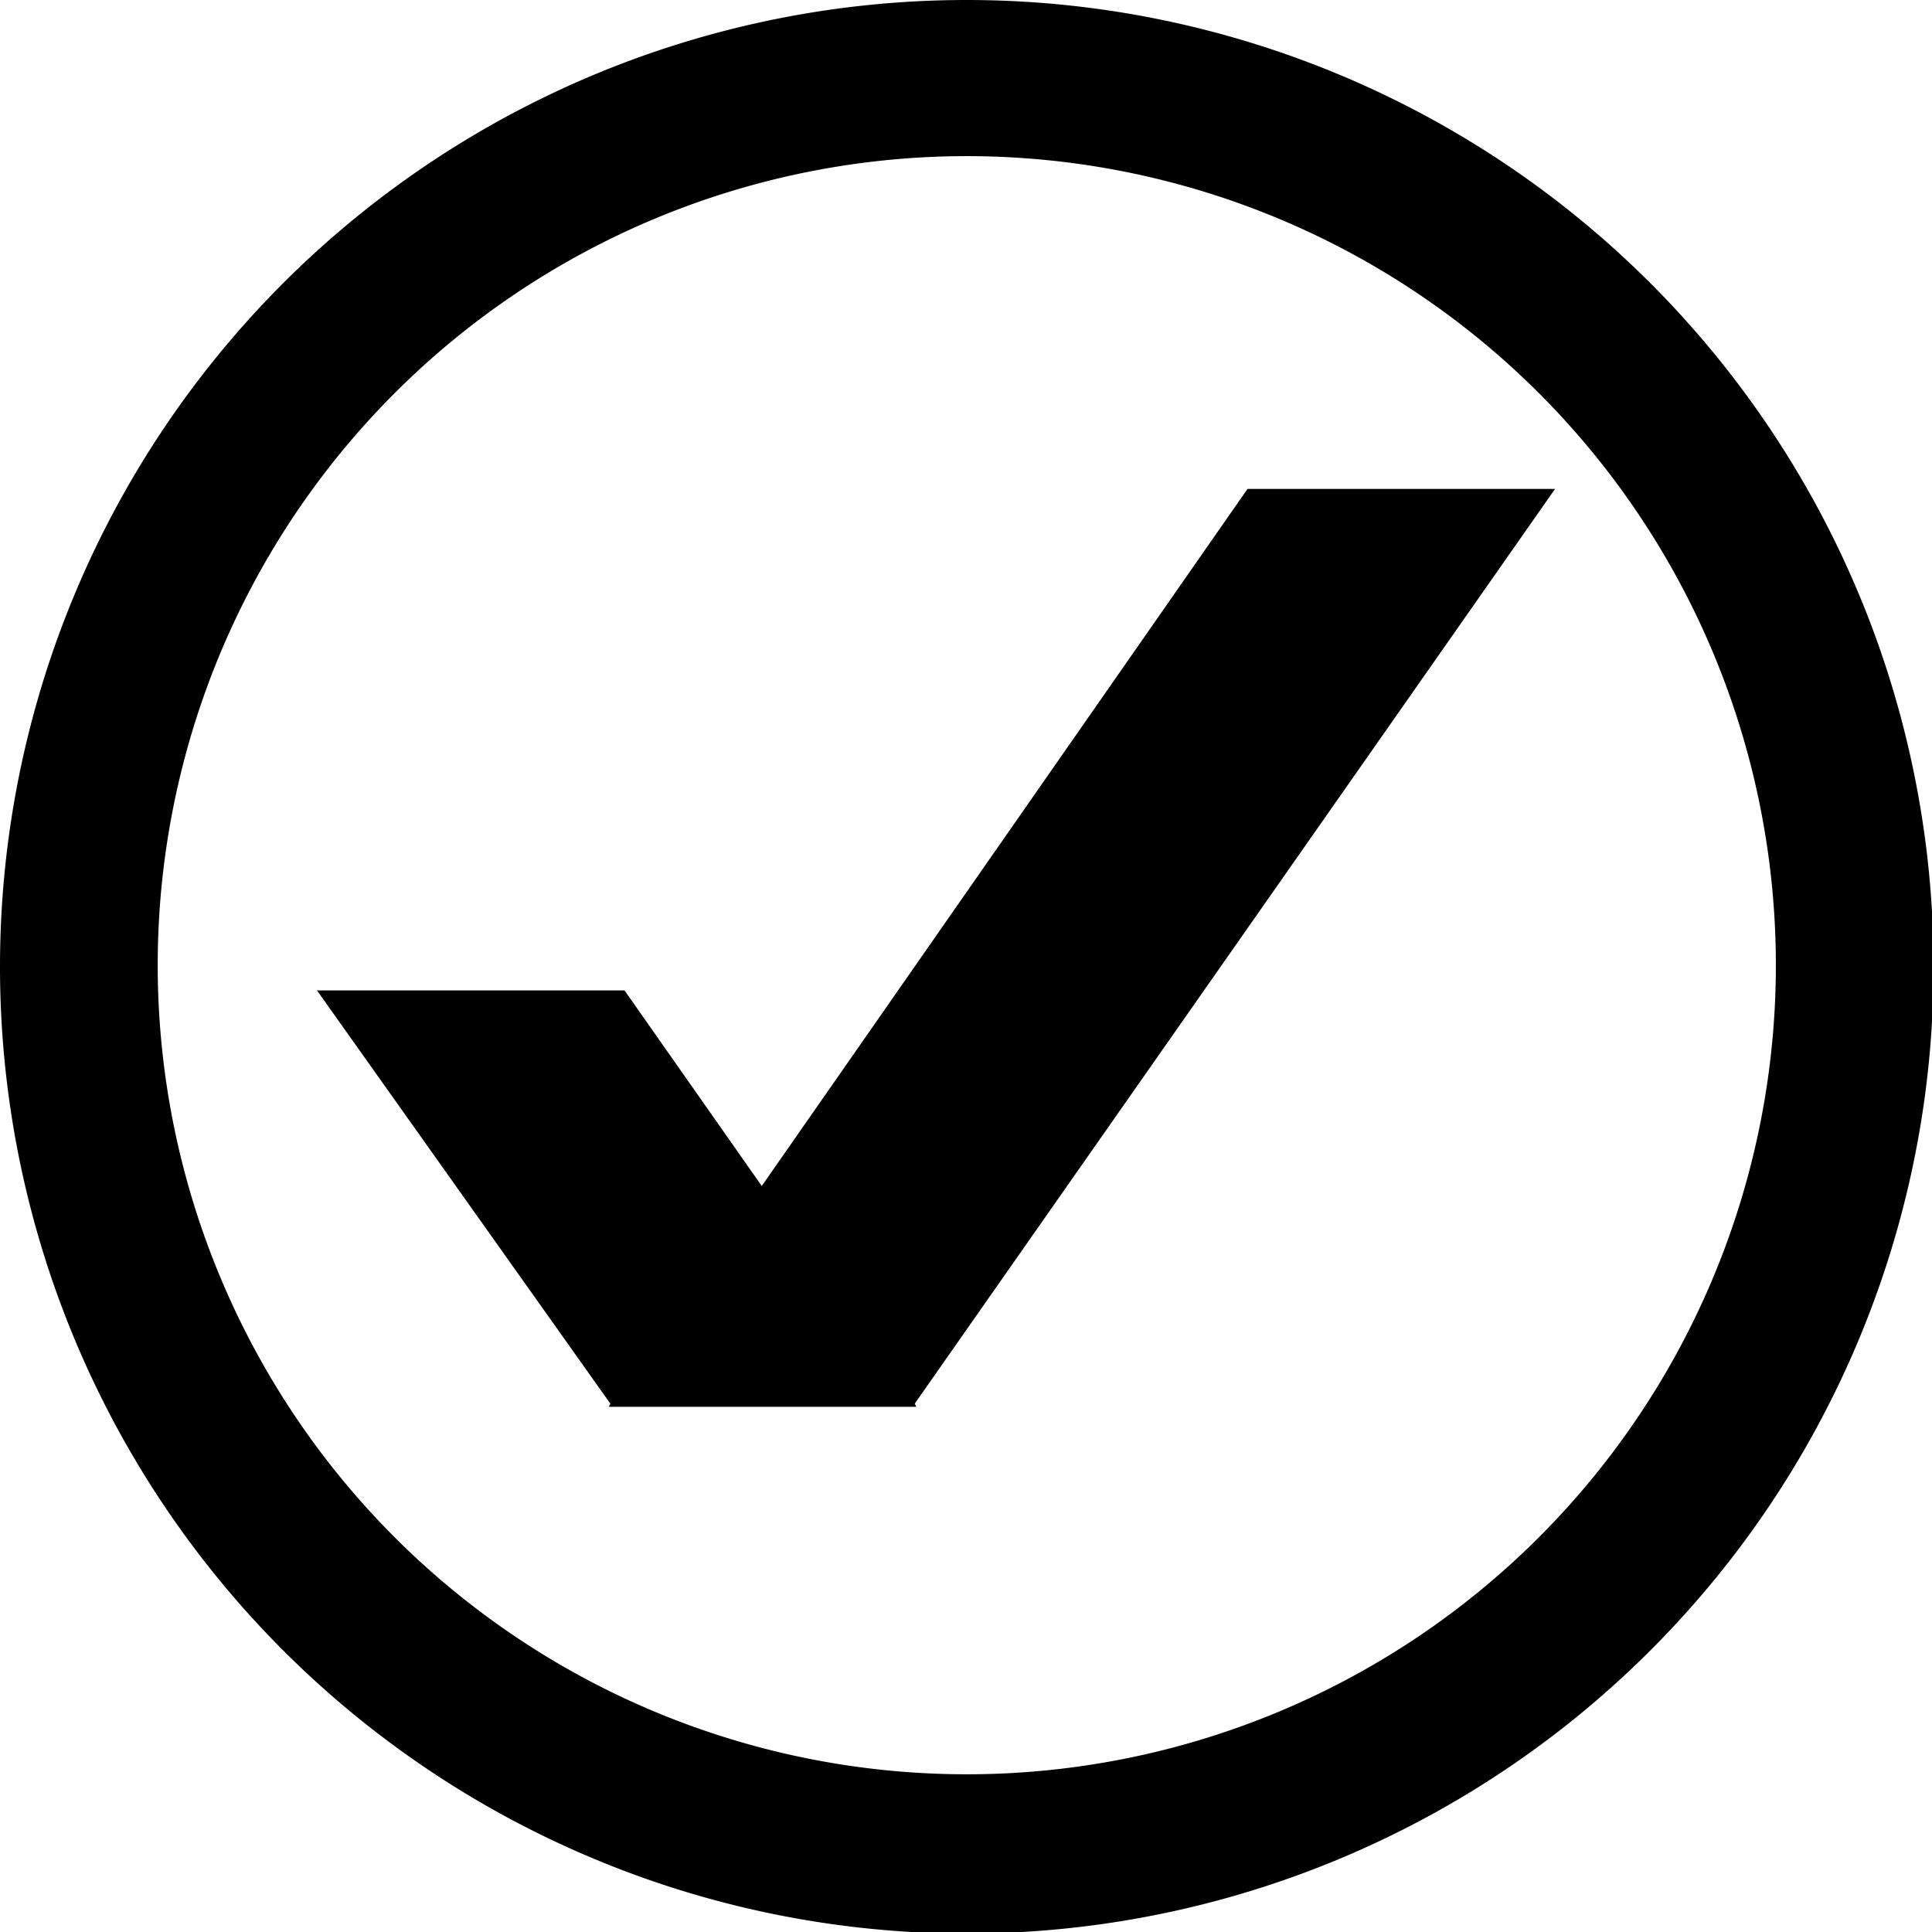 <svg id="Layer_1" data-name="Layer 1" xmlns="http://www.w3.org/2000/svg" viewBox="0 0 12.25 12.25"><title>published</title><path d="M376.4,163.41a6.13,6.13,0,1,0,6.13,6.13A6.13,6.13,0,0,0,376.4,163.41Zm0,11.25a5.13,5.13,0,1,1,5.13-5.12A5.13,5.13,0,0,1,376.4,174.66Z" transform="translate(-370.27 -163.41)"/><polygon points="7.91 3.1 4.83 7.52 3.96 6.28 2.01 6.28 3.87 8.9 3.86 8.92 3.88 8.92 5.79 8.92 5.81 8.92 5.8 8.9 9.86 3.1 7.91 3.1"/></svg>
